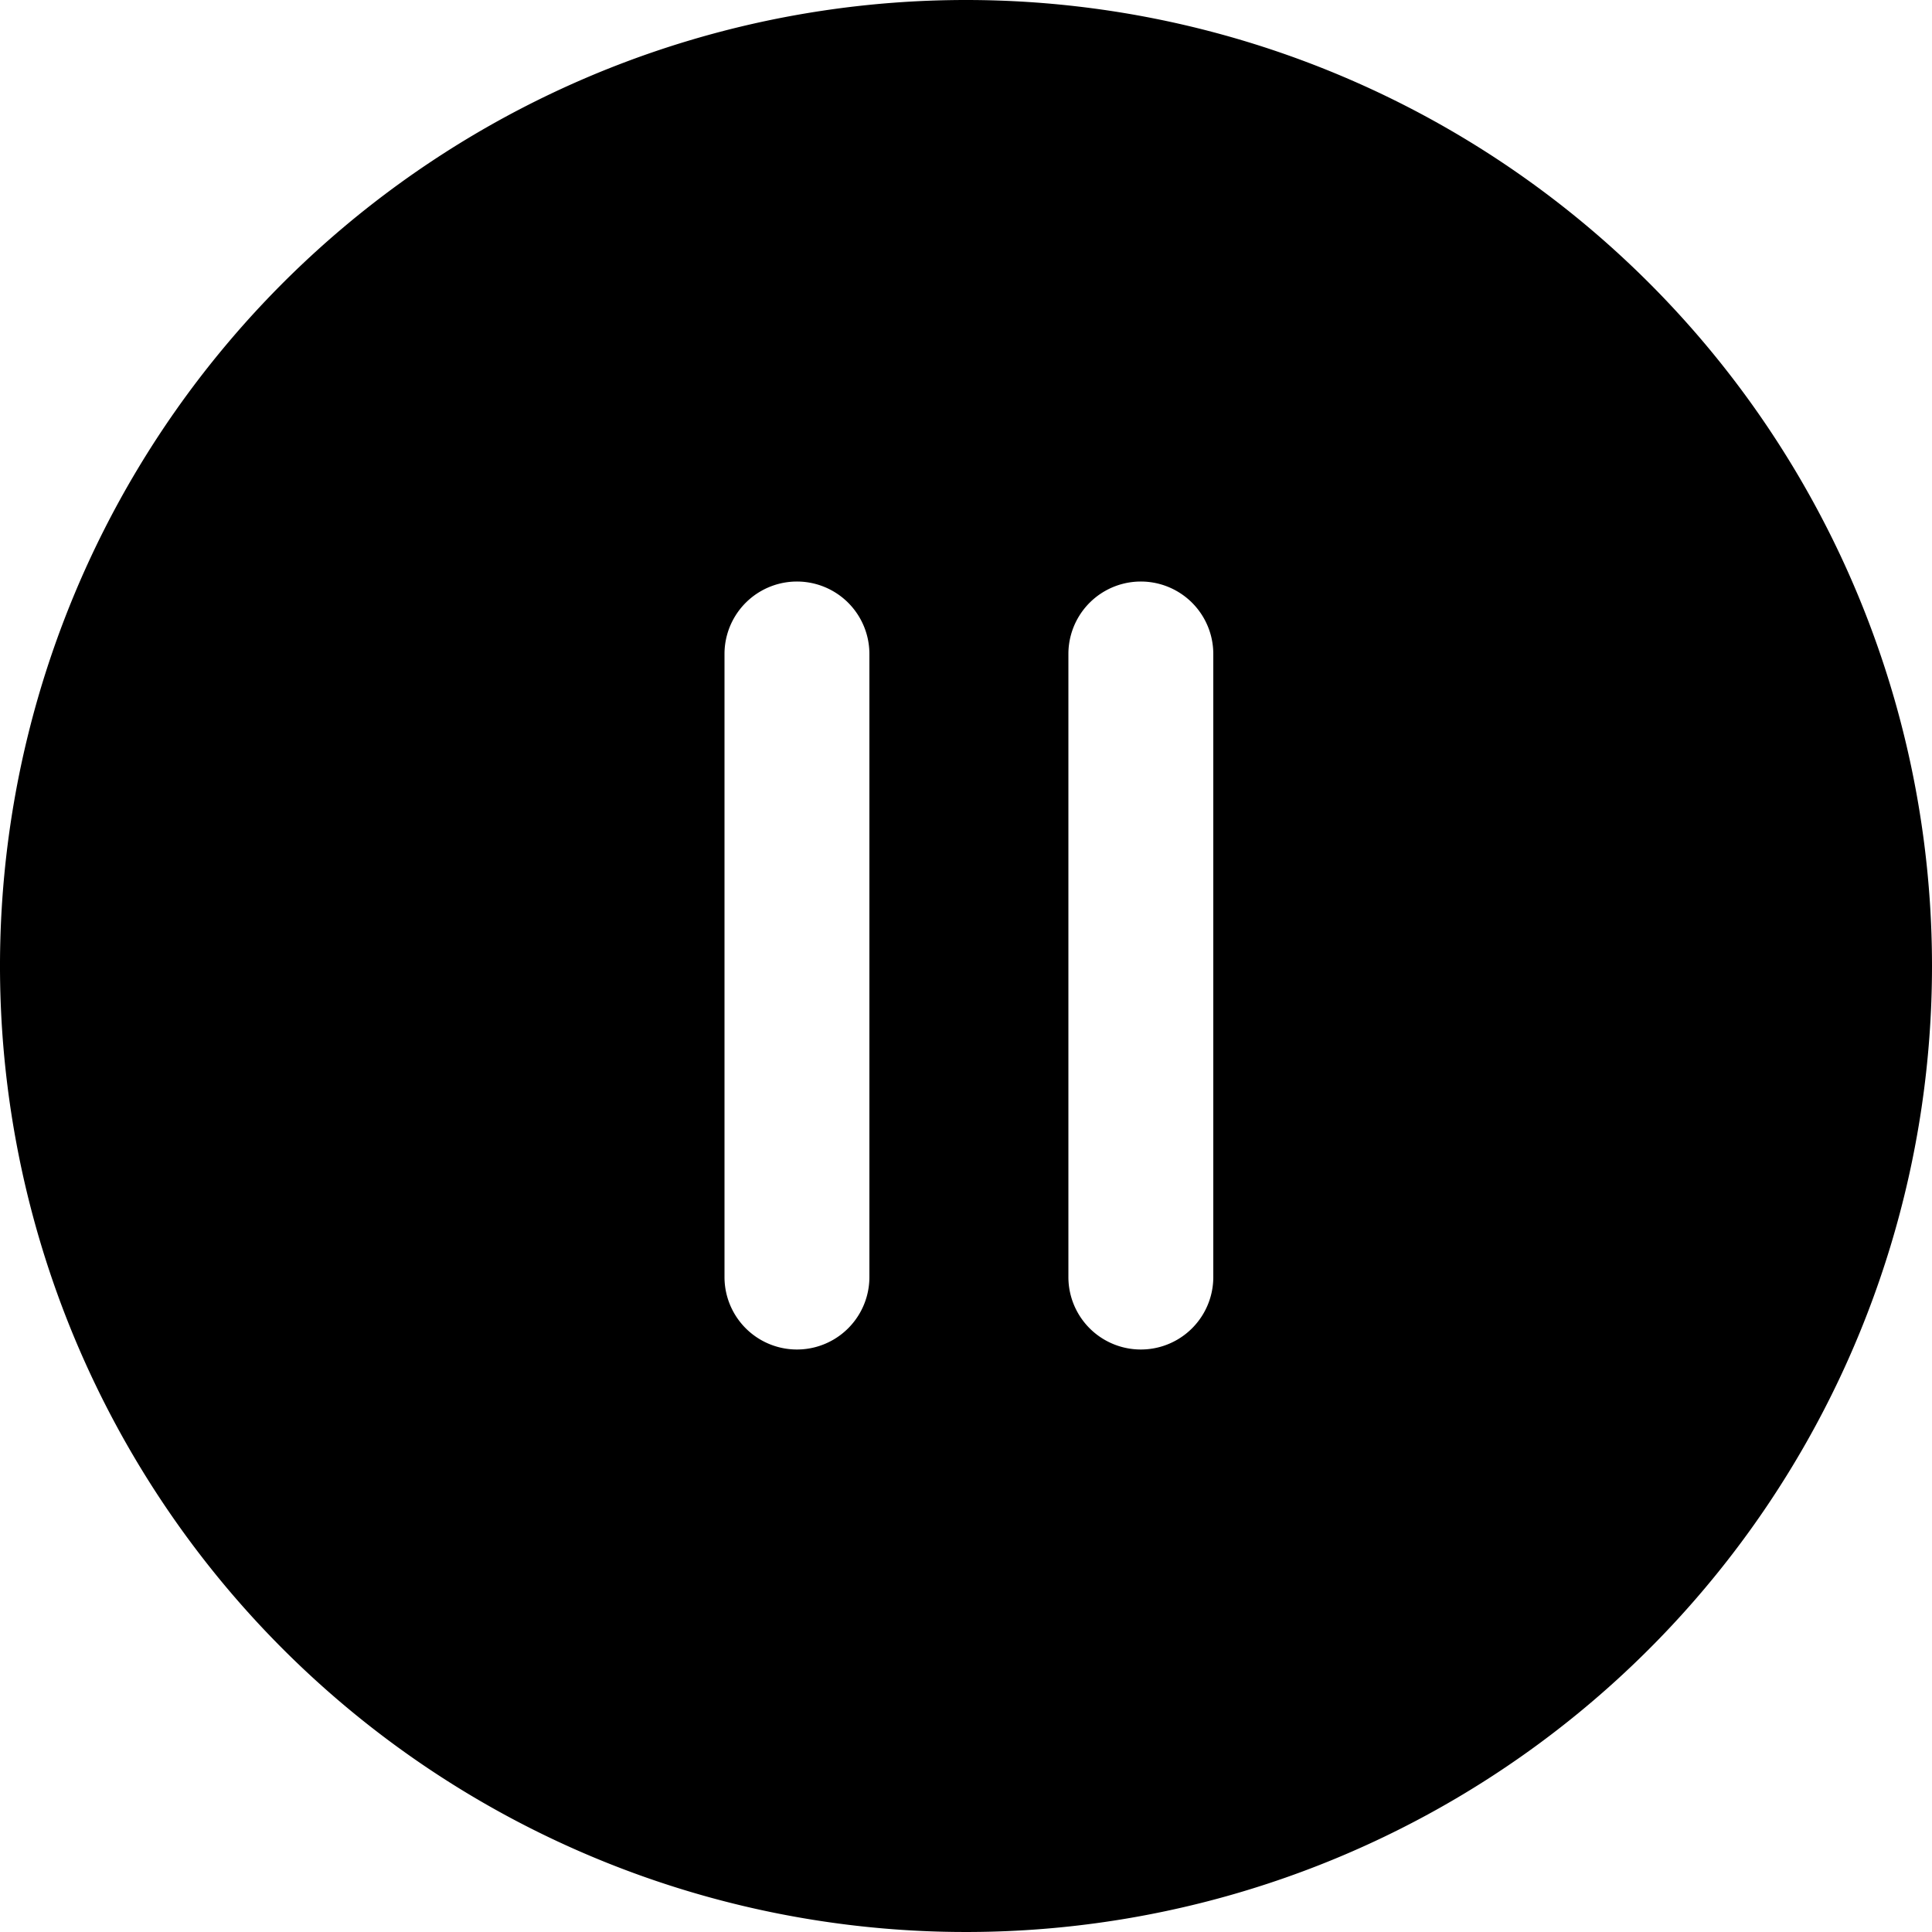 <svg xmlns="http://www.w3.org/2000/svg" xmlns:xlink="http://www.w3.org/1999/xlink" width="30" height="30" viewBox="0 0 30 30">
  <defs>
    <clipPath id="clip-path">
      <rect id="Retângulo_1102" data-name="Retângulo 1102" width="30" height="30" transform="translate(1003 1013)" fill="#fff" stroke="#707070" stroke-width="1"/>
    </clipPath>
  </defs>
  <g id="Grupo_de_máscara_251" data-name="Grupo de máscara 251" transform="translate(-1003 -1013)" clip-path="url(#clip-path)">
    <g id="Camada_2" data-name="Camada 2" transform="translate(1003 1013)">
      <g id="Camada_68_cópia" data-name="Camada 68 cópia">
        <path id="Caminho_878" data-name="Caminho 878" d="M15,0A15,15,0,1,0,30,15,15,15,0,0,0,15,0ZM13.5,19.83a1.125,1.125,0,1,1-2.25,0V10.155a1.125,1.125,0,0,1,2.25,0Zm5.34,0a1.125,1.125,0,1,1-2.25,0V10.155a1.125,1.125,0,0,1,2.25,0Z"/>
      </g>
    </g>
  </g>
</svg>
